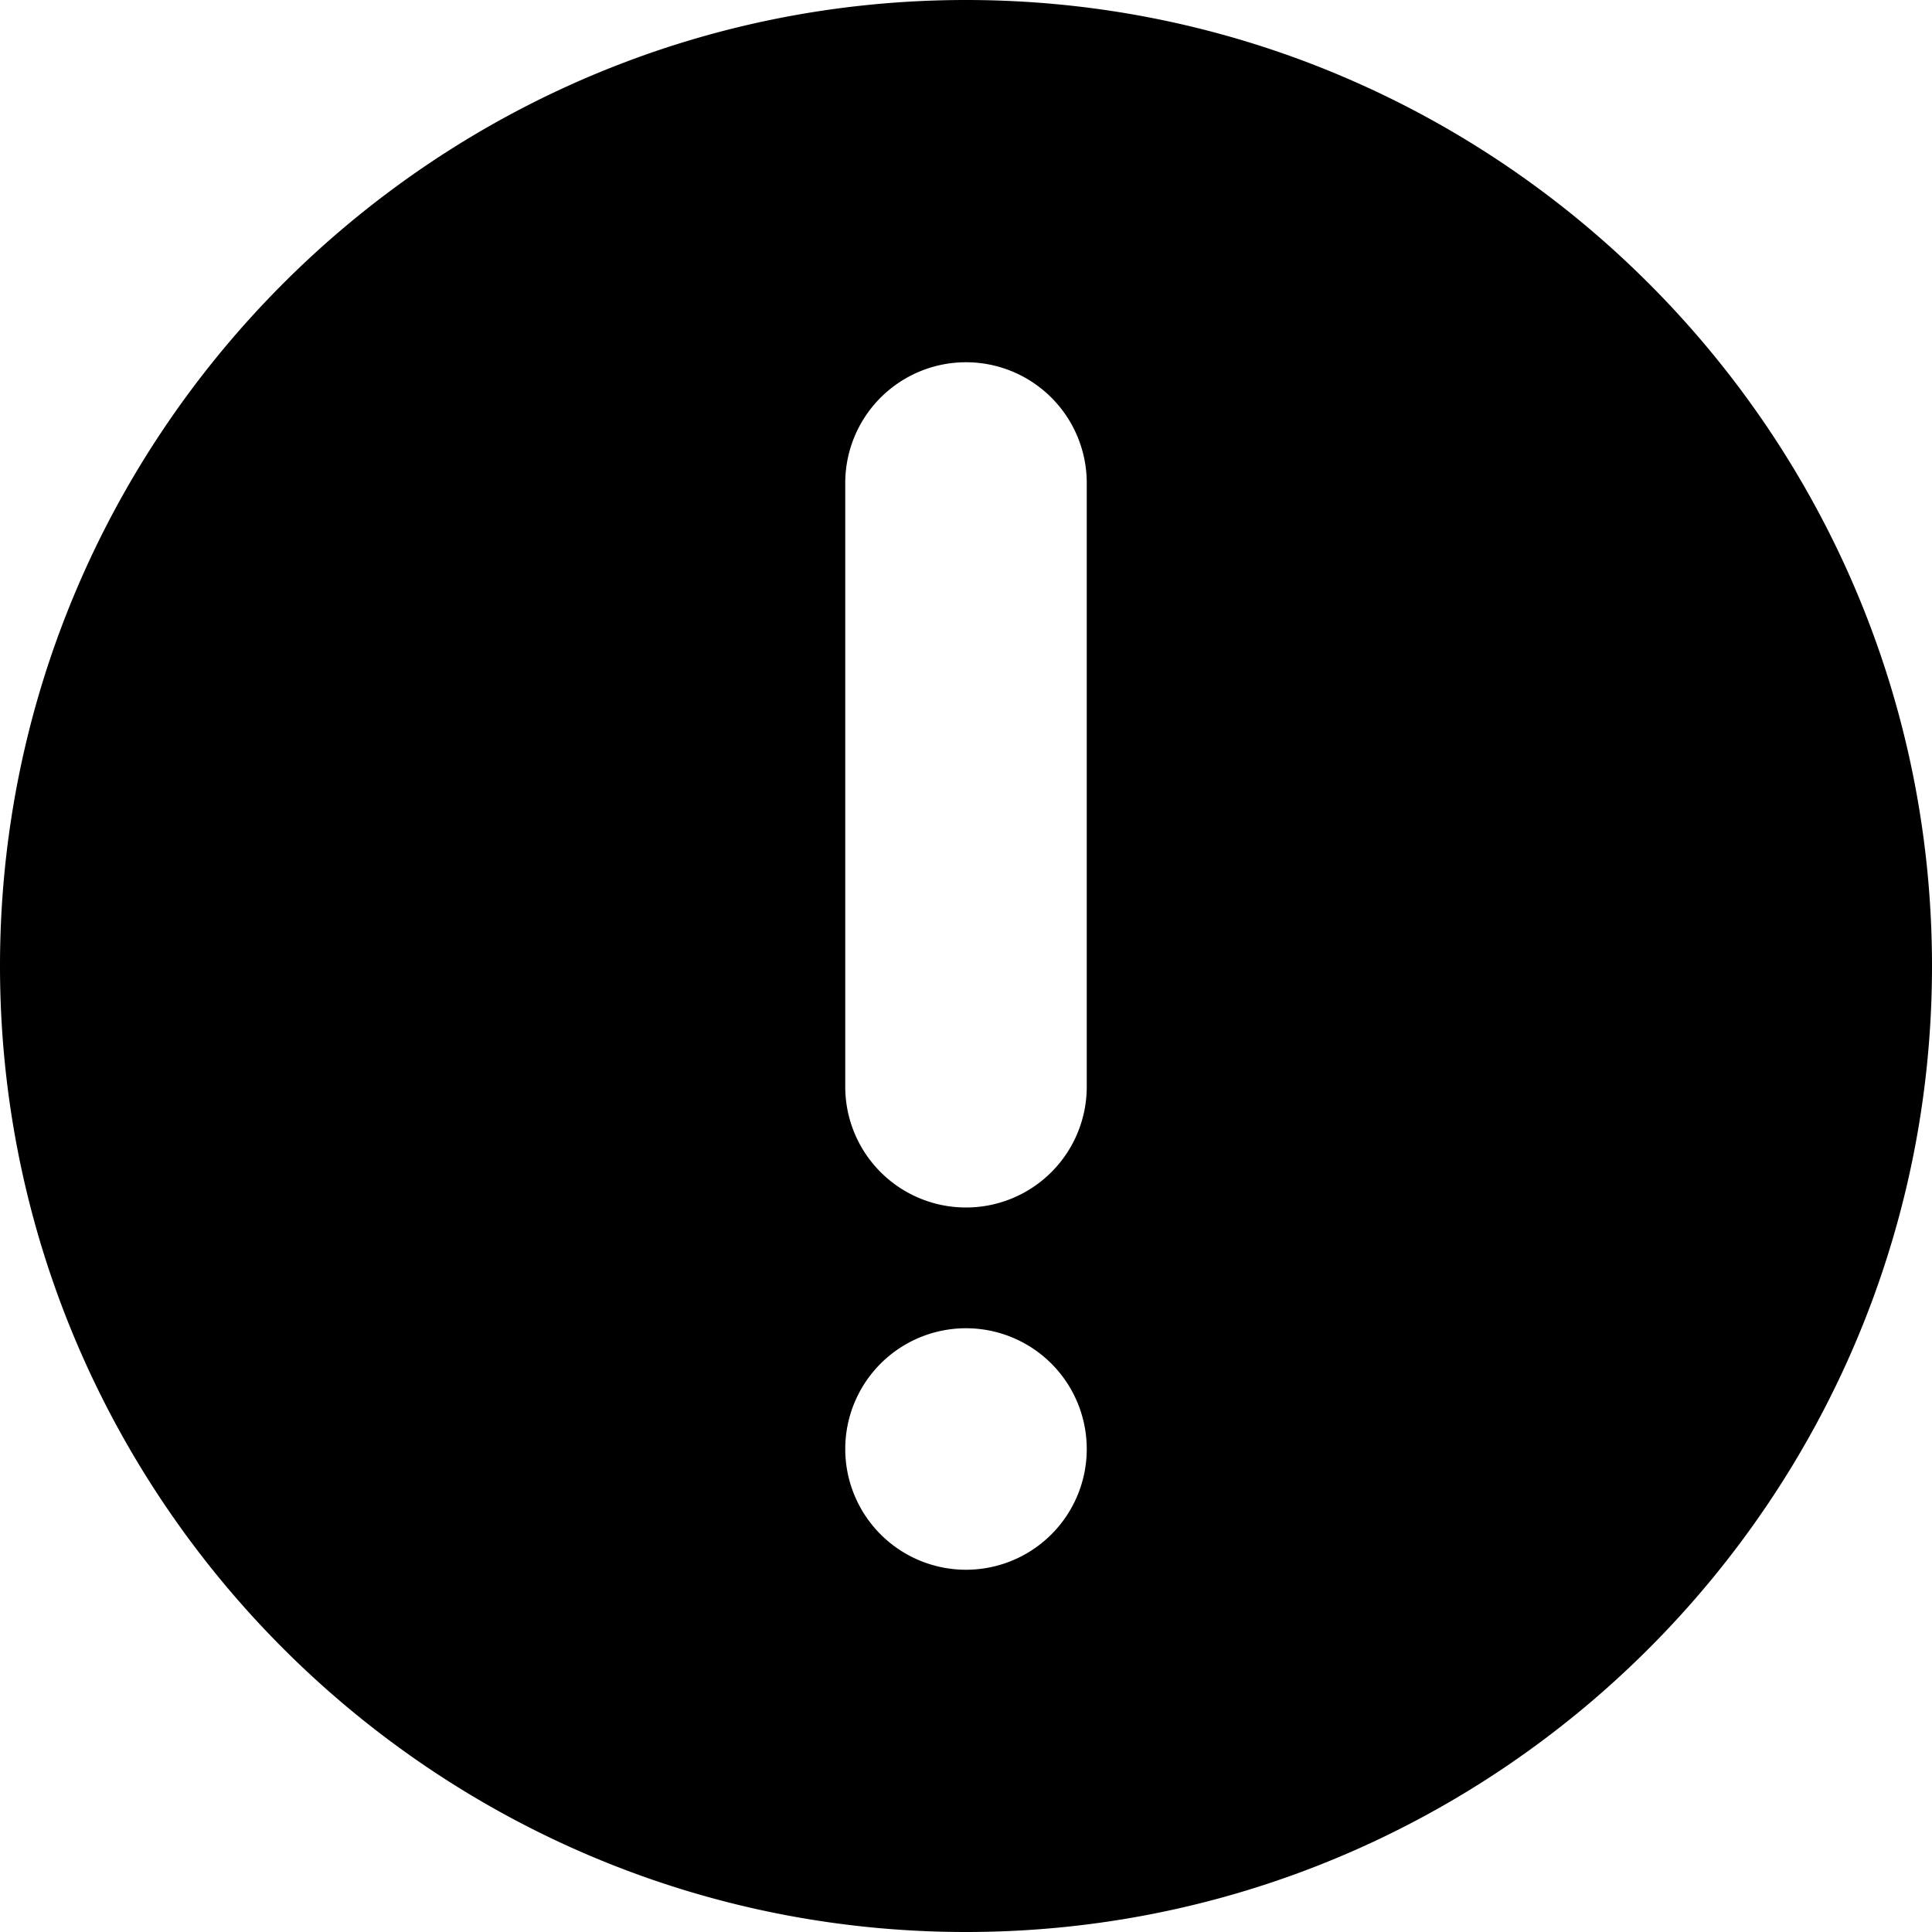 <svg xmlns="http://www.w3.org/2000/svg" xml:space="preserve" viewBox="0 0 32 32"><path d="M16 0C7.181 0 0 7.181 0 16c0 8.819 7.181 16 16 16 8.819 0 16-7.181 16-16 0-8.819-7.181-16-16-16zm0 6a2 2 0 0 1 2 2v10a2 2 0 0 1-2 2 2 2 0 0 1-2-2V8a2 2 0 0 1 2-2zm0 16a2 2 0 0 1 2 2 2 2 0 0 1-2 2 2 2 0 0 1-2-2 2 2 0 0 1 2-2z" style="-inkscape-stroke:none"/></svg>